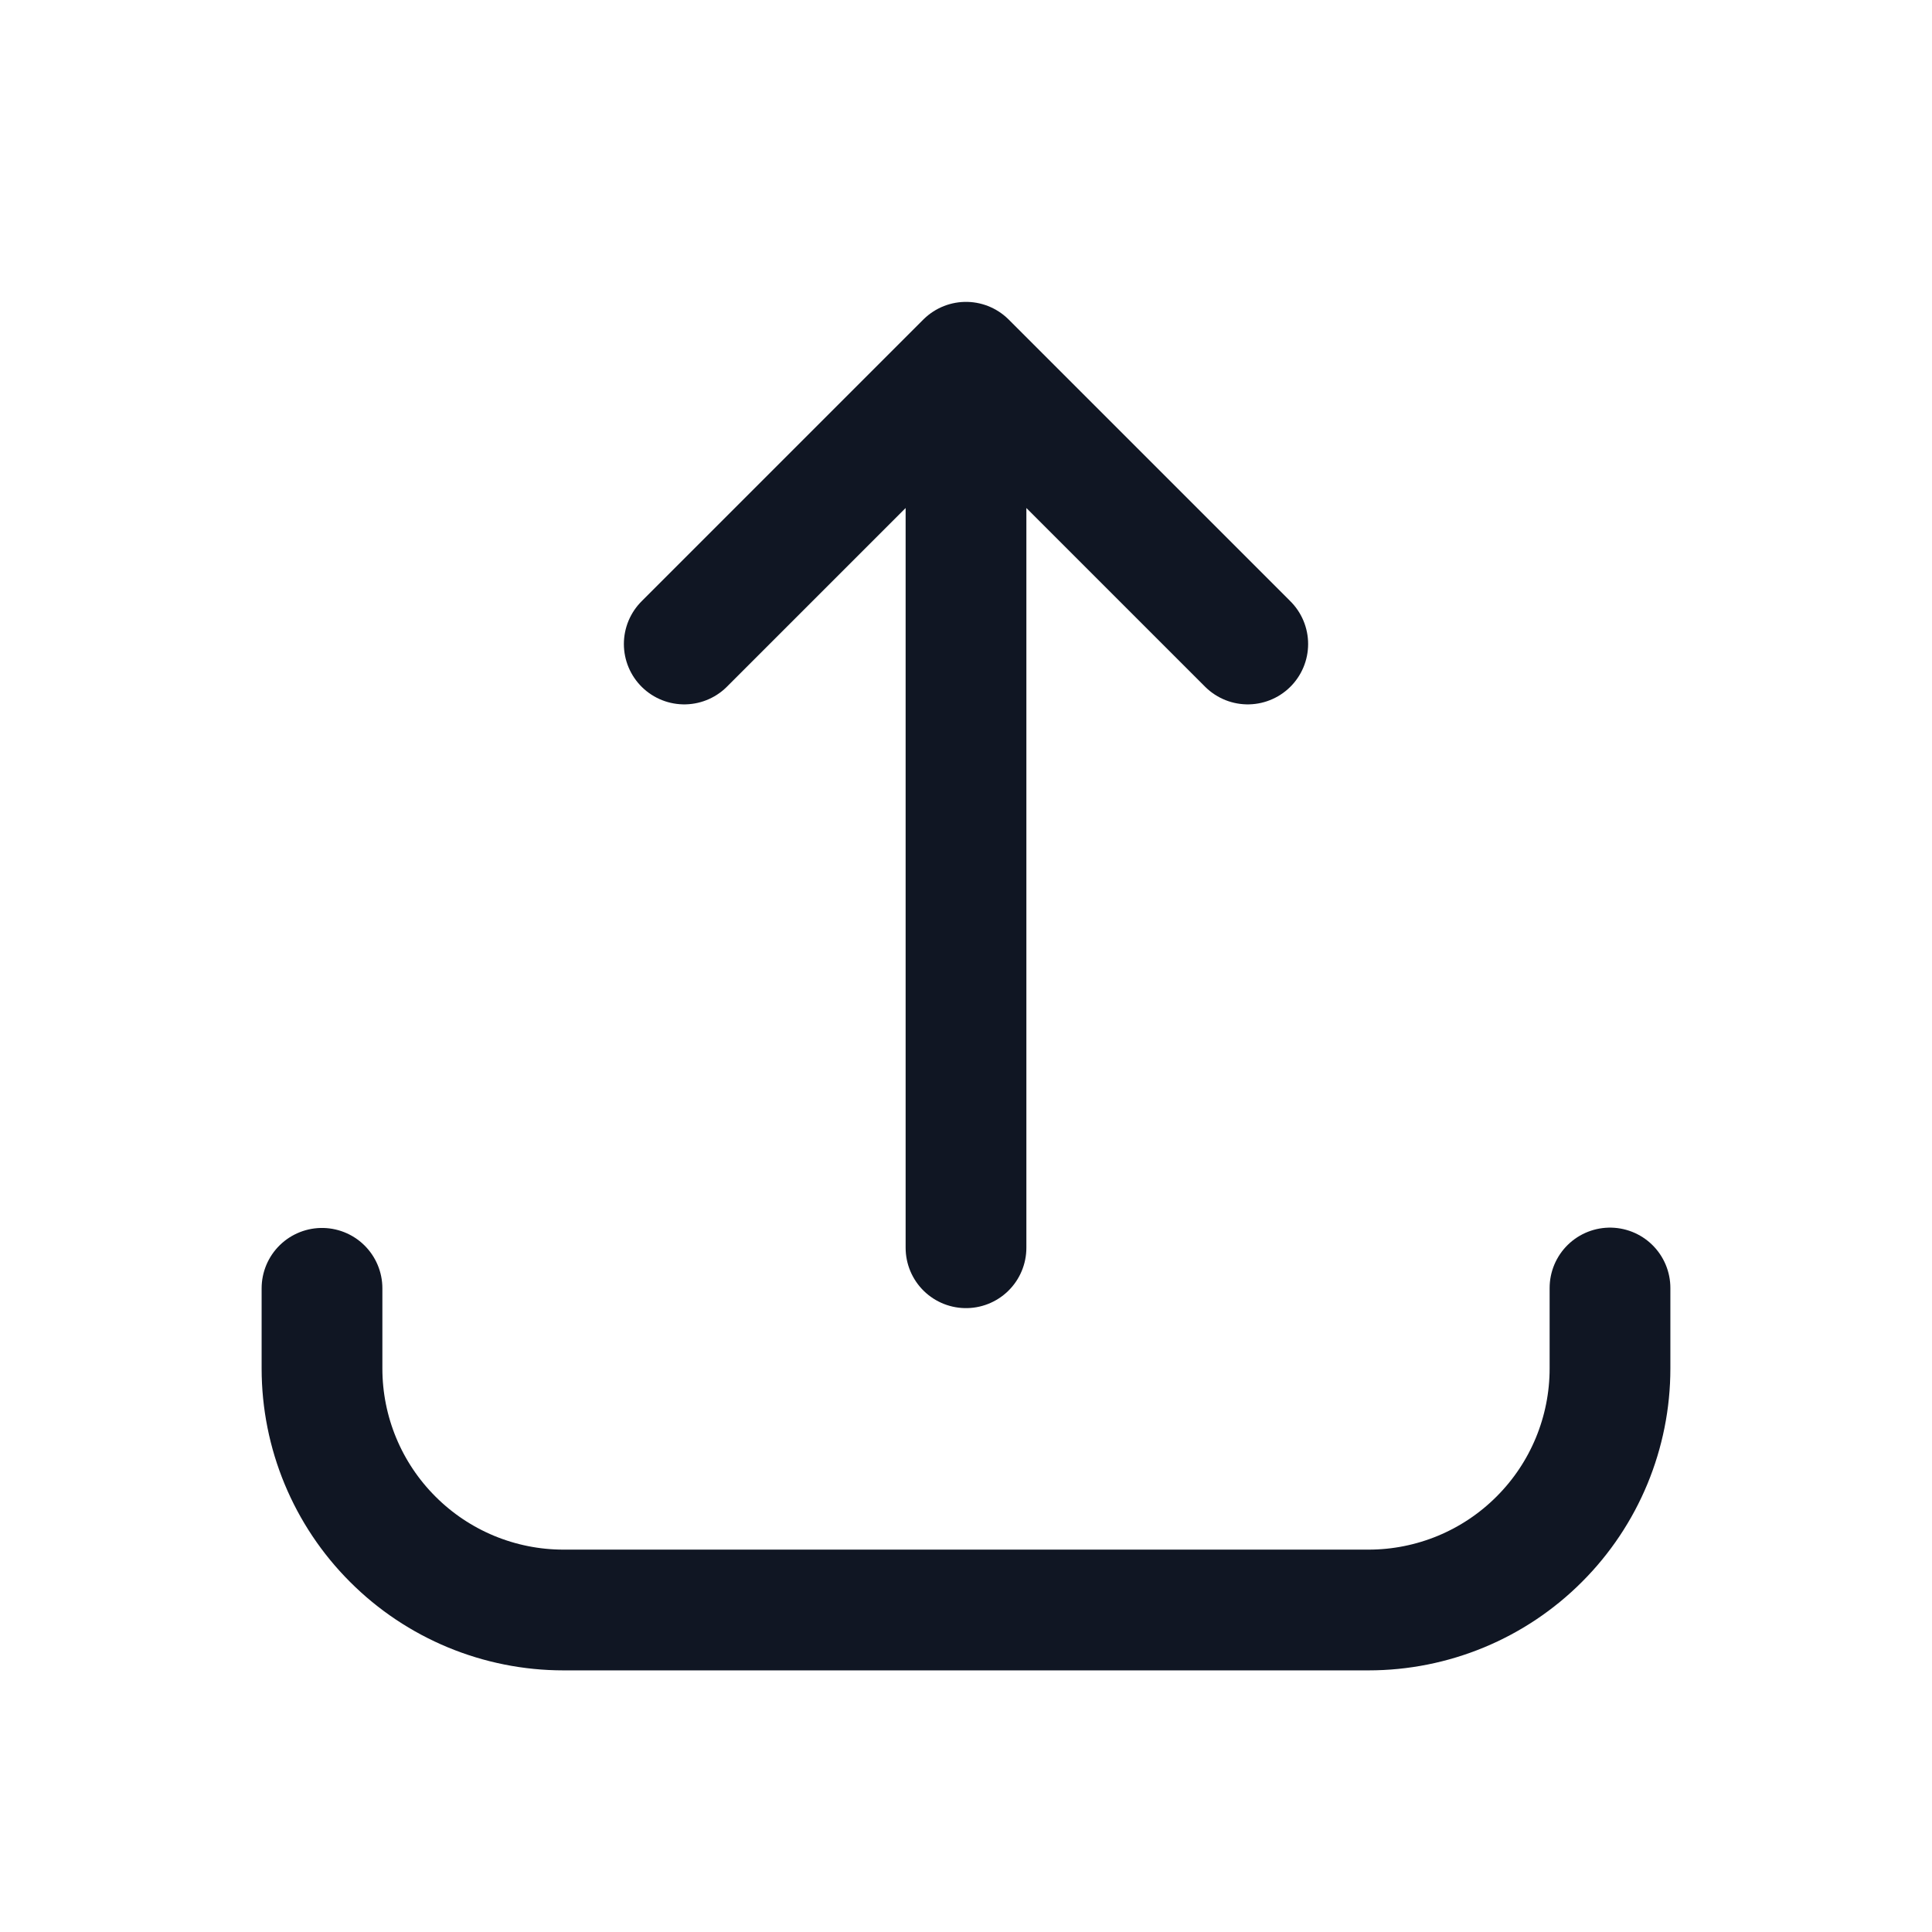 <svg width="24" height="24" viewBox="0 0 24 24" fill="none" xmlns="http://www.w3.org/2000/svg">
<path d="M4 16.004V17C4 17.796 4.316 18.559 4.879 19.121C5.441 19.684 6.204 20 7 20H17C17.796 20 18.559 19.684 19.121 19.121C19.684 18.559 20 17.796 20 17V16M12 15.5V4.5M12 4.5L15.5 8M12 4.5L8.5 8" stroke="#101623" stroke-width="1.5" stroke-linecap="round" stroke-linejoin="round"/>
</svg>
